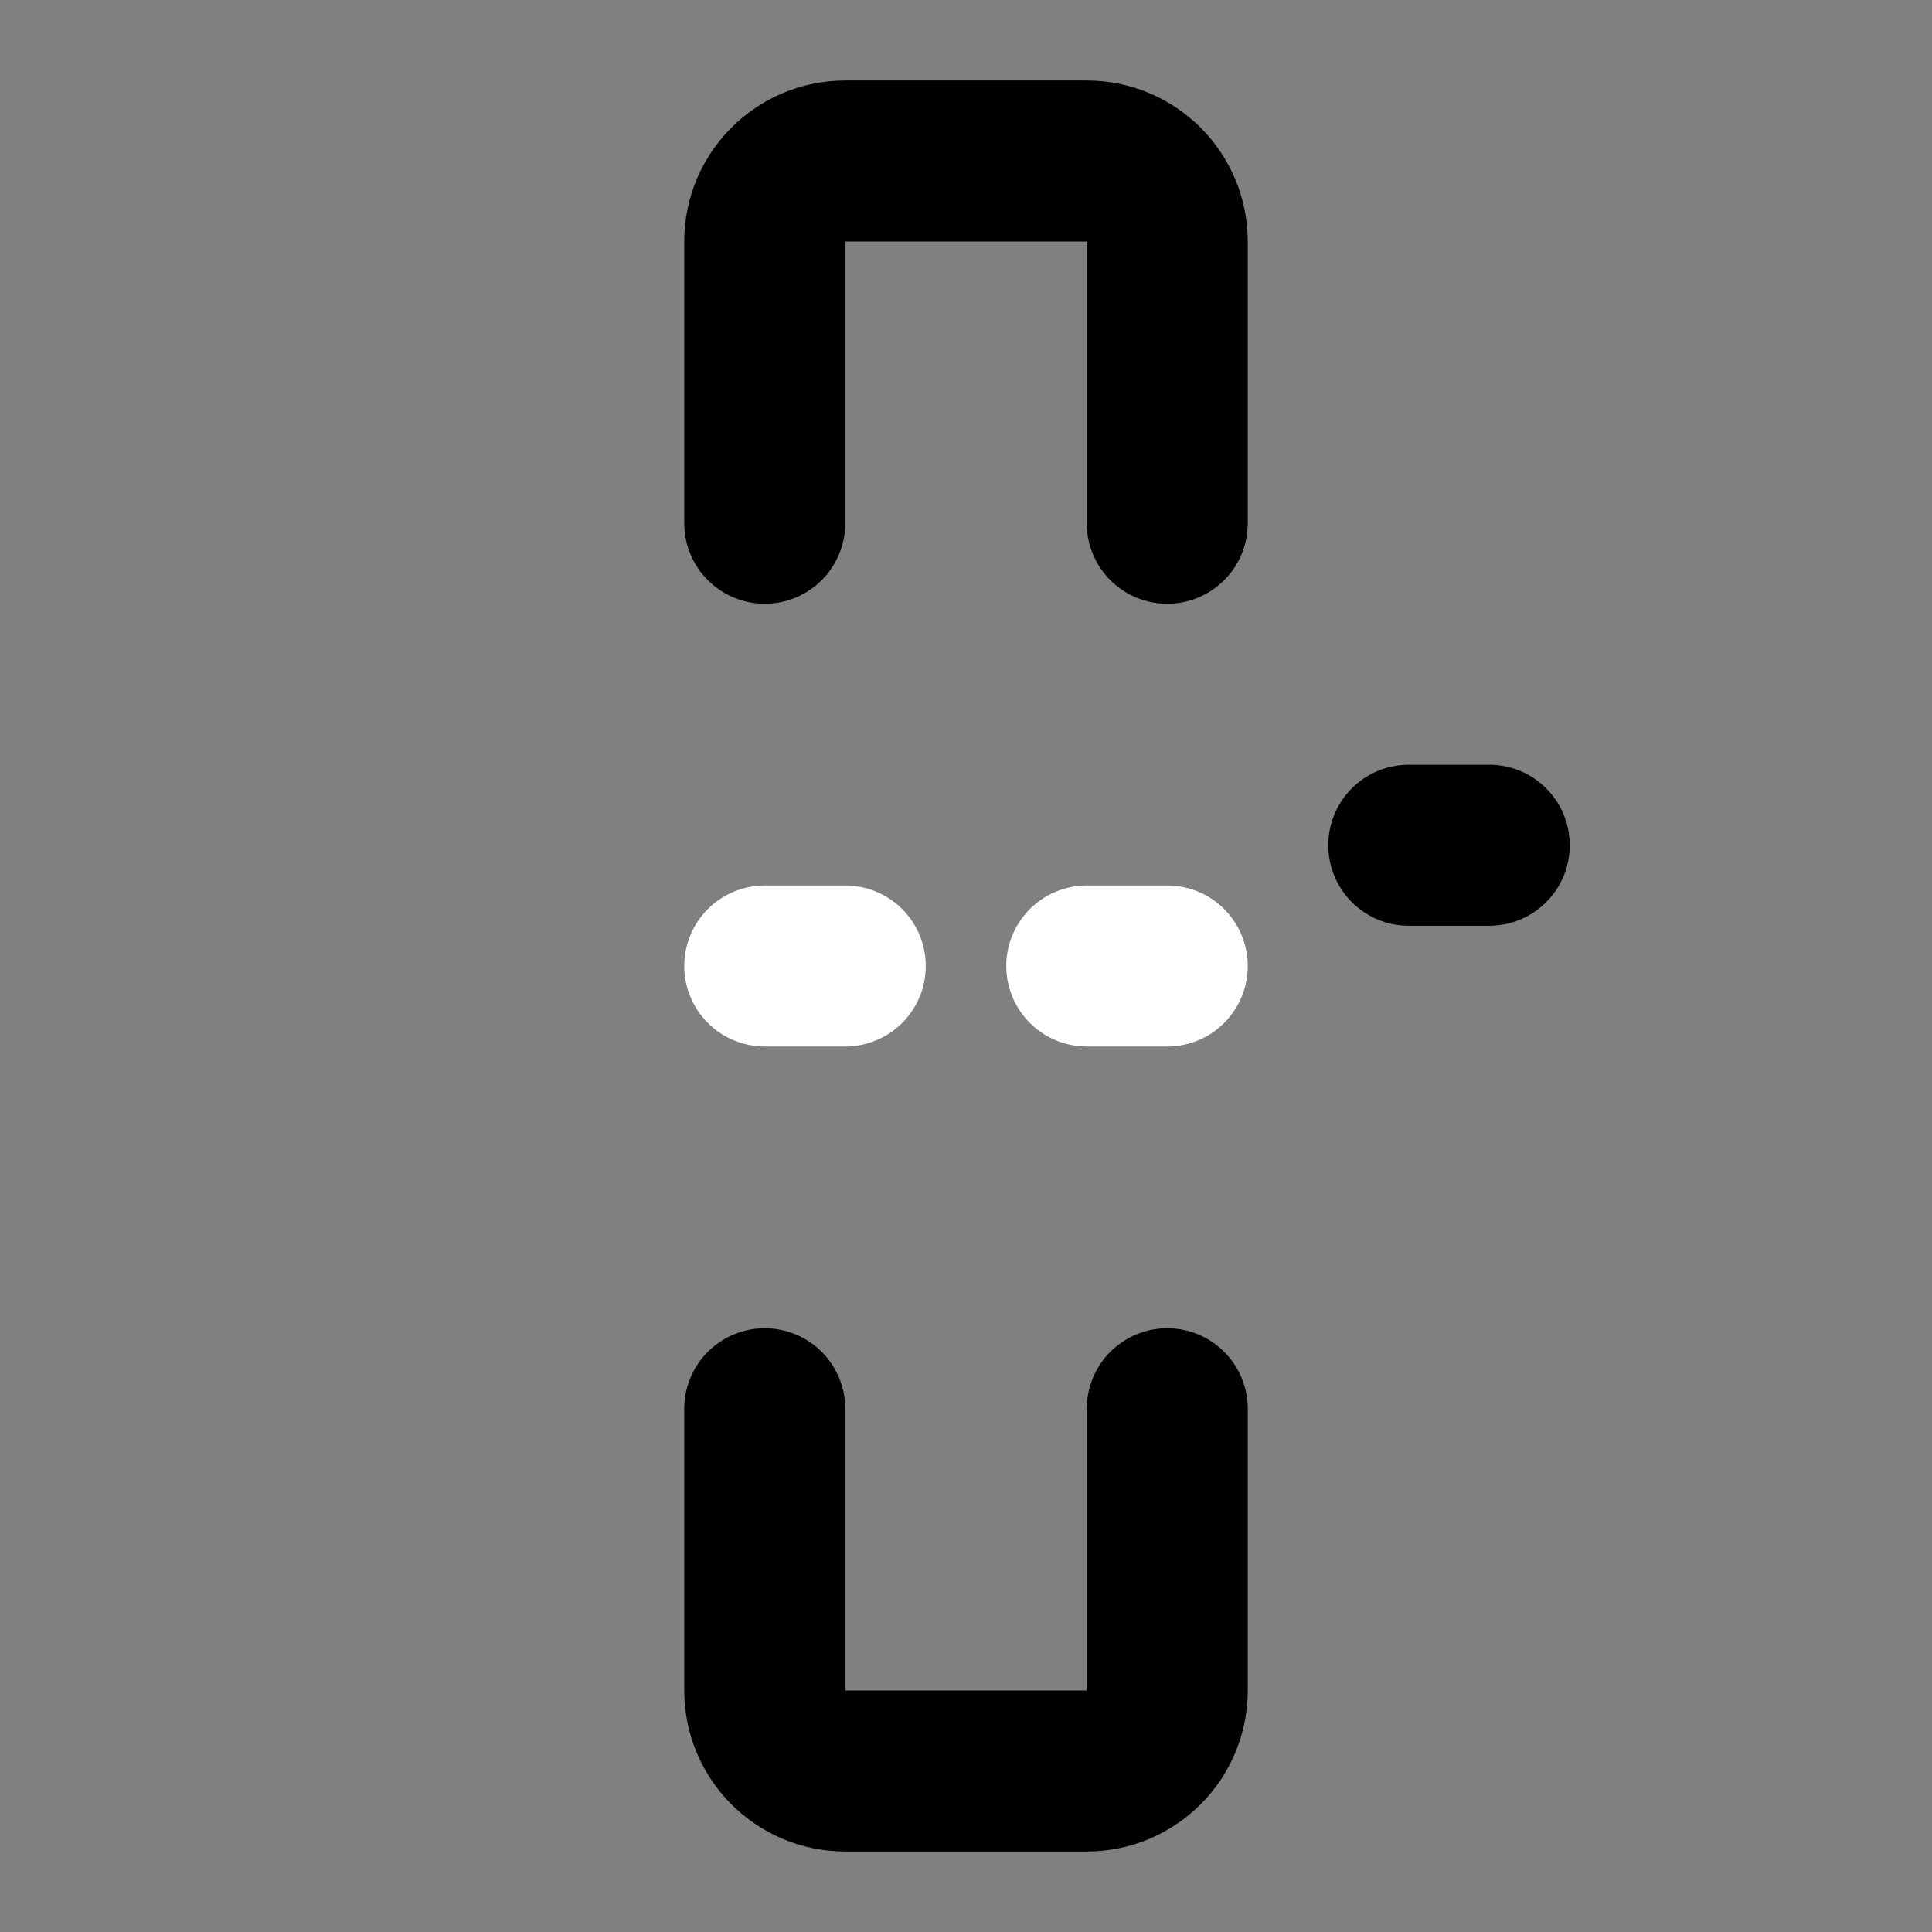 <svg viewBox="0 0 48 48" fill="none" xmlns="http://www.w3.org/2000/svg"><rect x="0" y="0" width="48" height="48" fill="#808080" stroke="none"/><rect x="13" y="13" rx="3" fill="currentColor" stroke="currentColor" stroke-width="4"/><path d="M29 35V42C29 43.105 28.105 44 27 44H21C19.895 44 19 43.105 19 42V35" stroke="black" stroke-width="4" stroke-linecap="round" stroke-linejoin="round"/><path d="M19 13V6C19 4.895 19.895 4 21 4H27C28.105 4 29 4.895 29 6V13" stroke="black" stroke-width="4" stroke-linecap="round" stroke-linejoin="round"/><path d="M35 21H37" stroke="black" stroke-width="4" stroke-linecap="round" stroke-linejoin="round"/><path d="M19 24H21" stroke="white" stroke-width="4" stroke-linecap="round" stroke-linejoin="round"/><path d="M27 24H29" stroke="white" stroke-width="4" stroke-linecap="round" stroke-linejoin="round"/></svg>